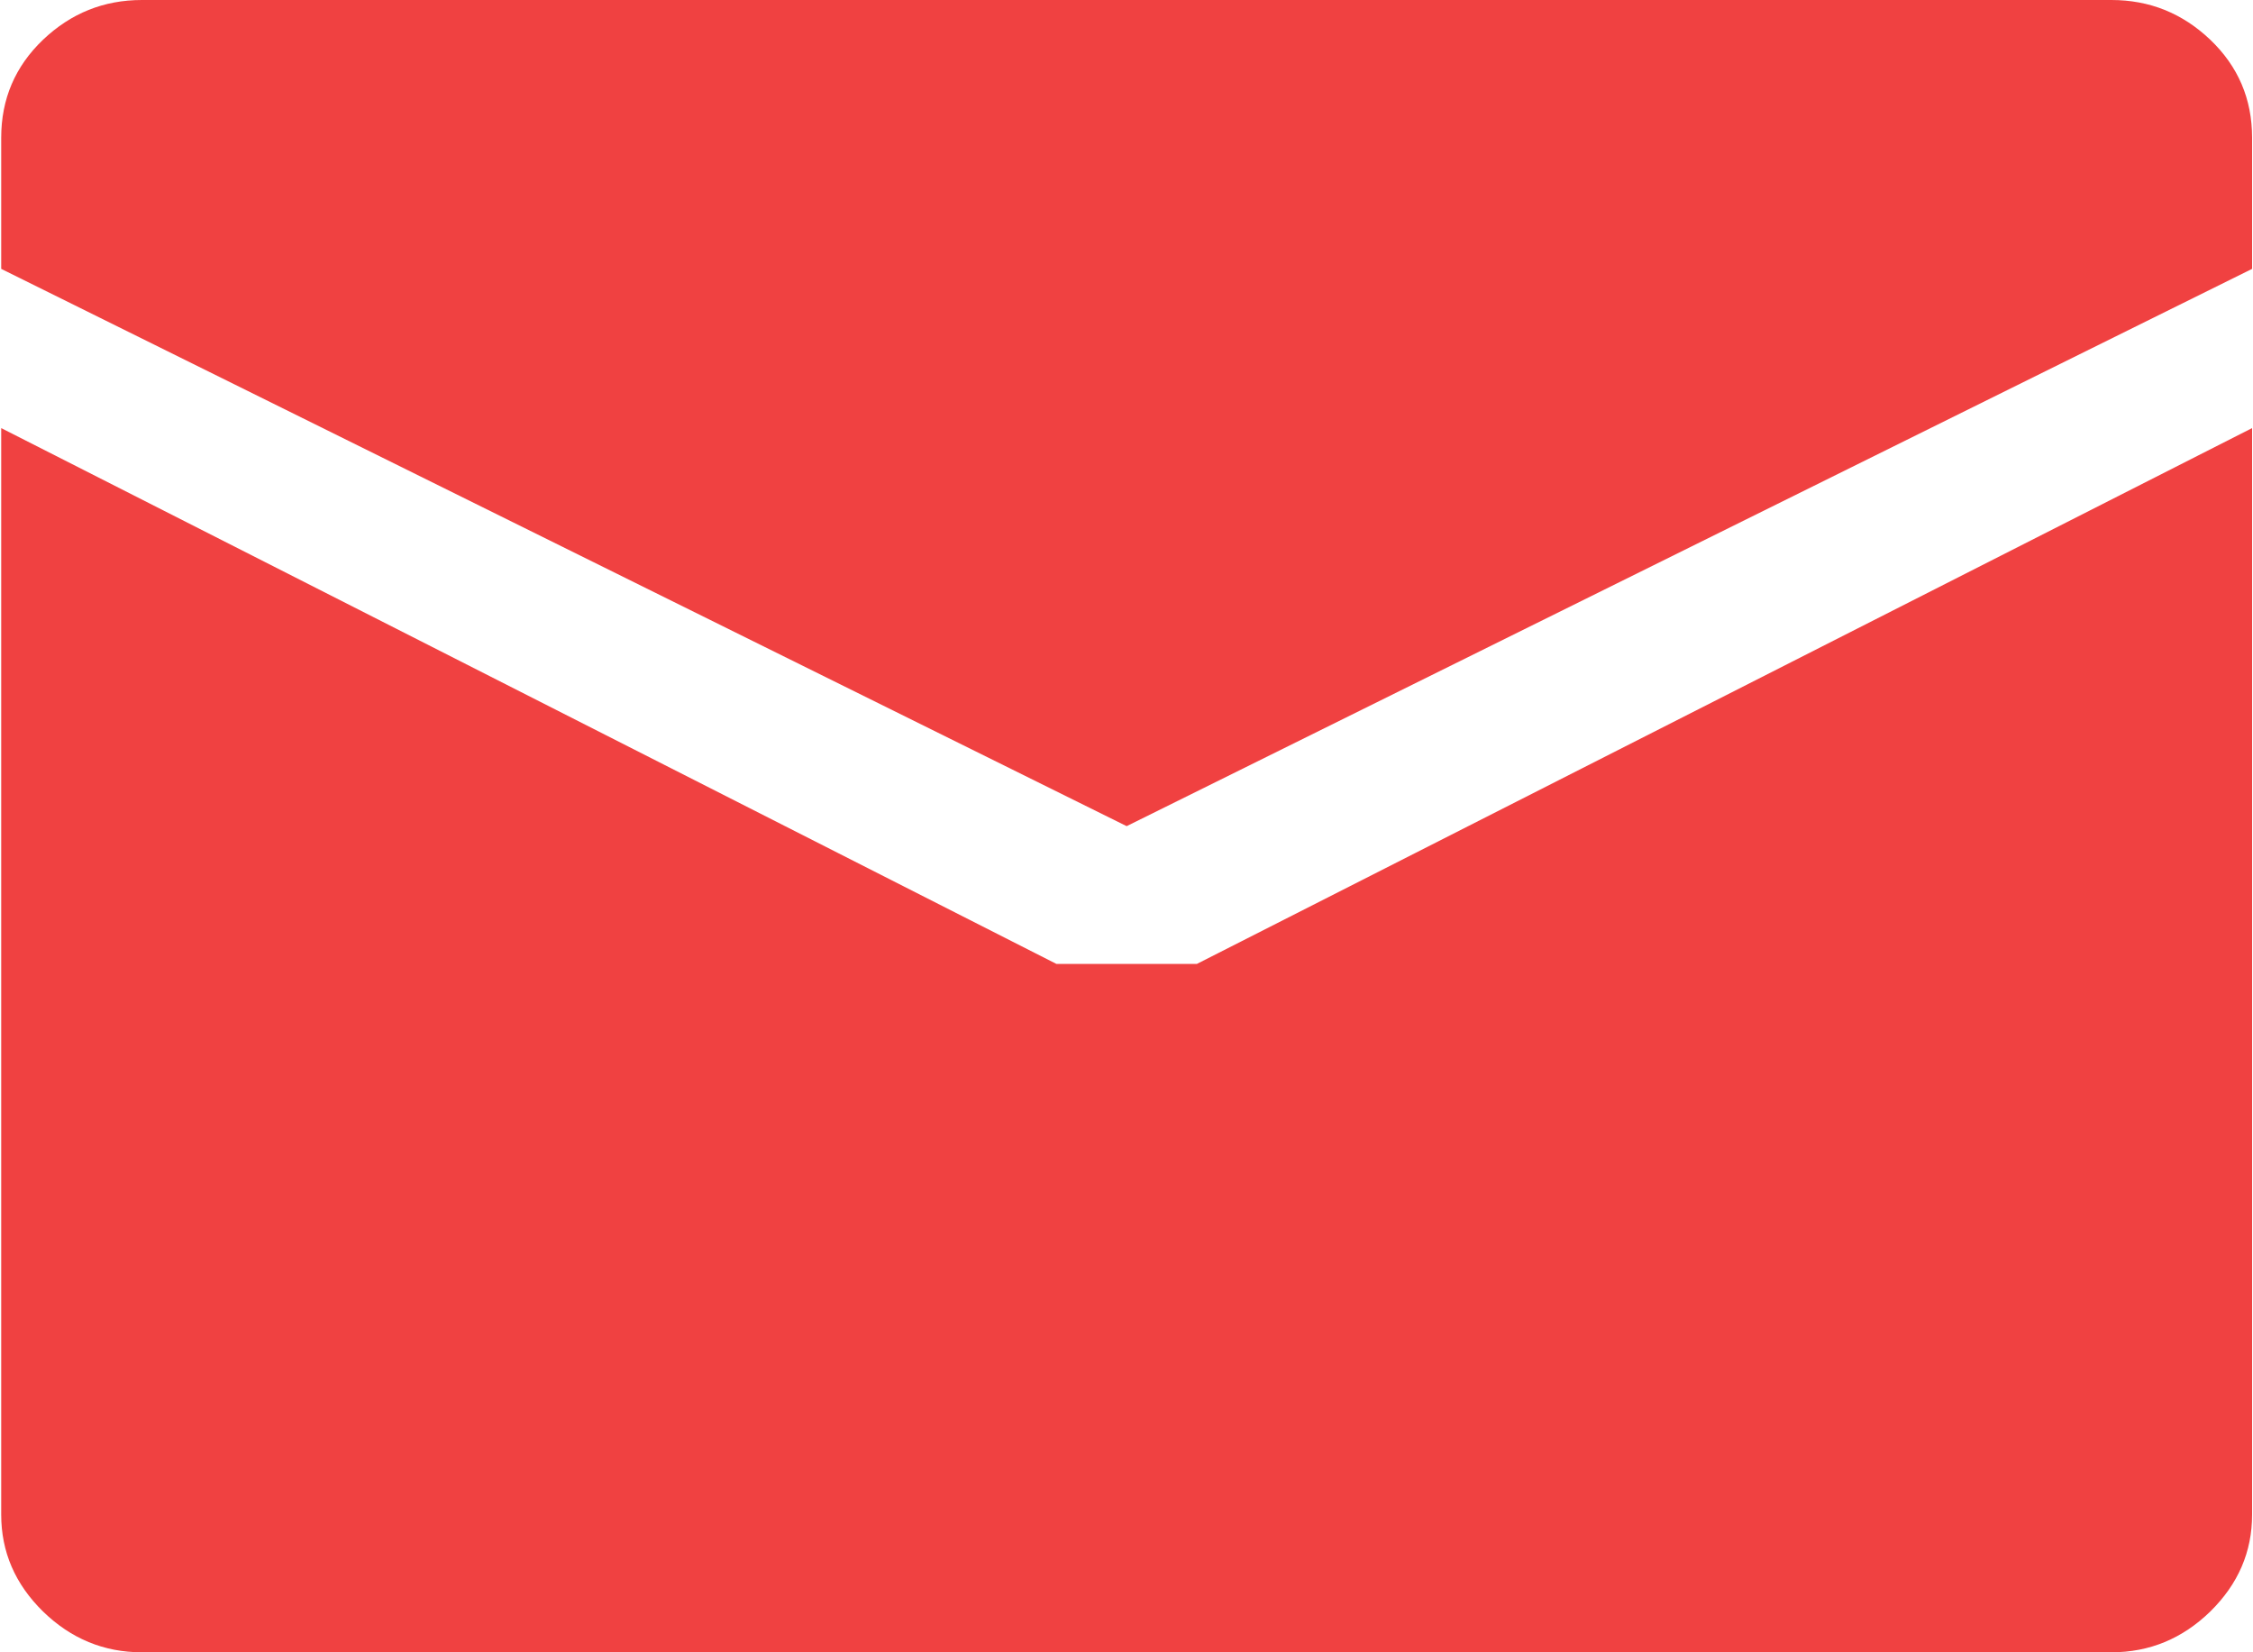 <svg width="15" height="11" viewBox="0 0 15 11" fill="none" xmlns="http://www.w3.org/2000/svg">
<path d="M7.501 5.5L0.008 1.79V0.917C0.008 0.659 0.101 0.442 0.286 0.265C0.472 0.088 0.691 0 0.945 0H14.057C14.311 0 14.53 0.088 14.716 0.265C14.901 0.442 14.994 0.659 14.994 0.917V1.79L7.501 5.5ZM7.033 6.417H7.969L14.994 2.85V10.083C14.994 10.332 14.901 10.546 14.716 10.728C14.53 10.909 14.311 11 14.057 11H0.945C0.691 11 0.472 10.909 0.286 10.728C0.101 10.546 0.008 10.332 0.008 10.083V2.85L7.033 6.417Z" fill="#F04141"/>
</svg>
